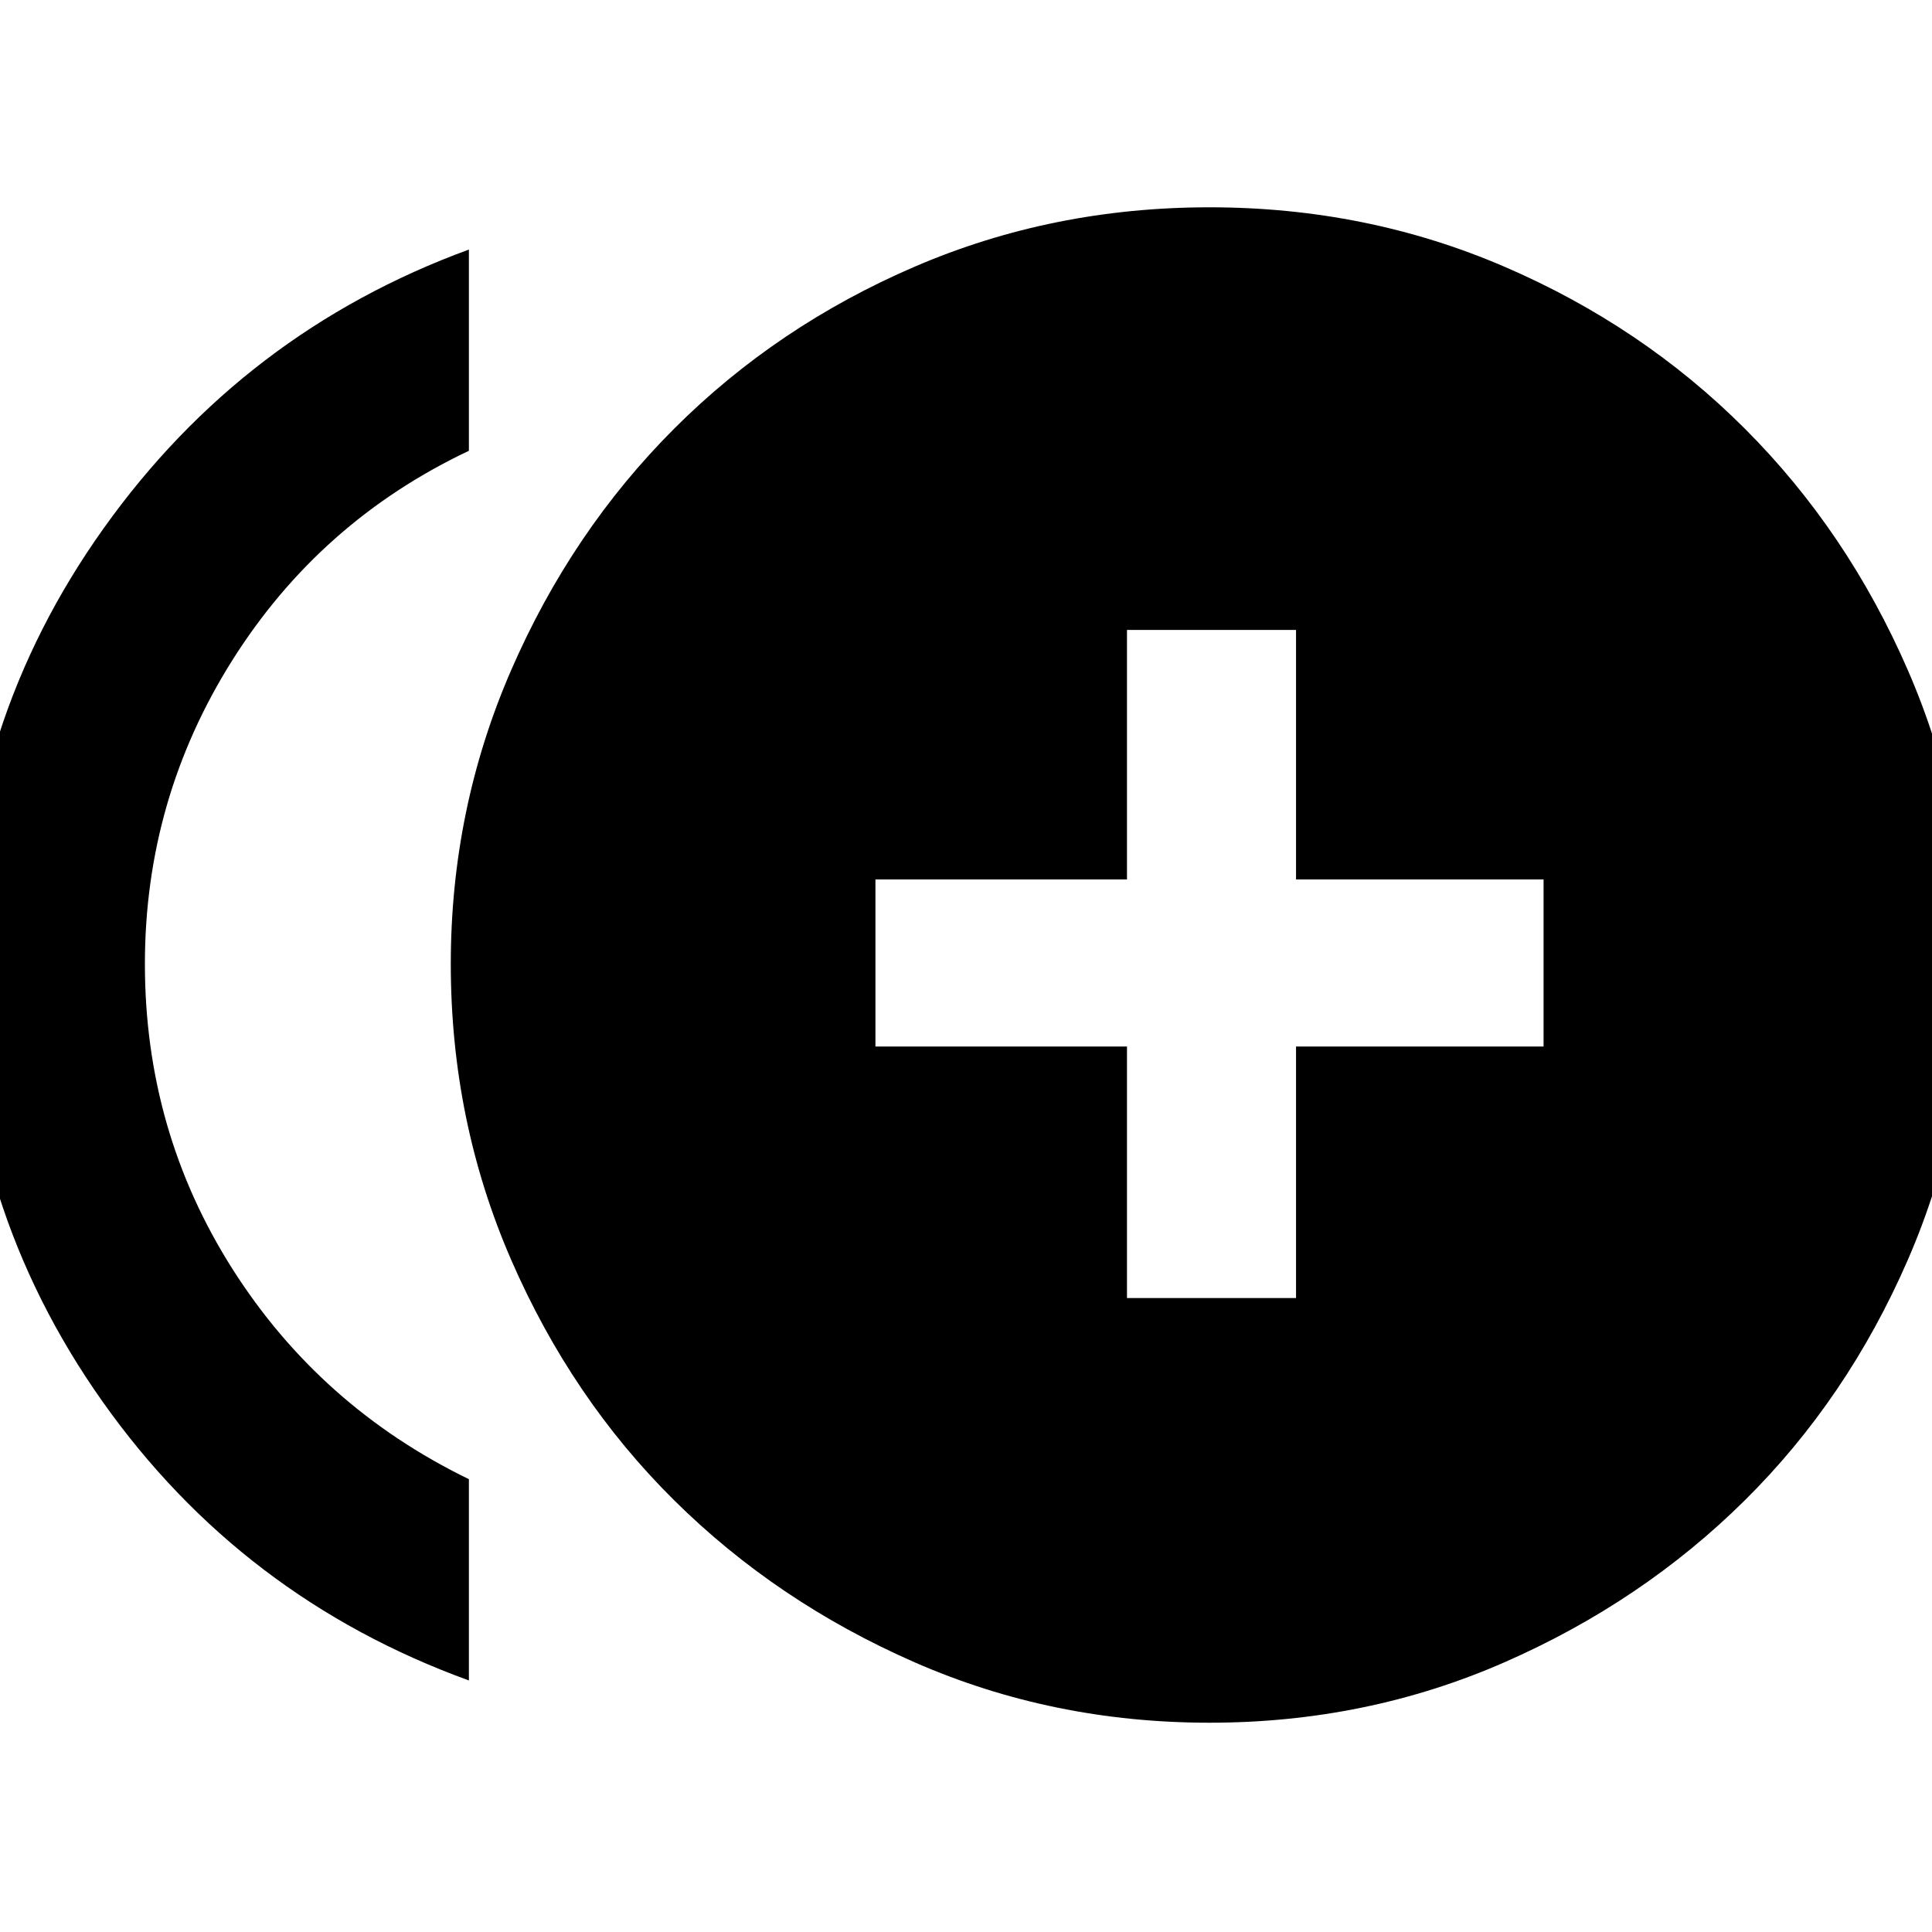 <svg xmlns="http://www.w3.org/2000/svg" height="40" width="40"><path d="M23.333 26.875h3.5v-5.208h5.125v-3.459h-5.125v-5.166h-3.5v5.166h-5.208v3.459h5.208ZM9.708 34.792Q5 33.083 2.125 29.021-.75 24.958-.75 19.958q0-4.958 2.896-9.02 2.896-4.063 7.562-5.771v4.166q-3.083 1.459-4.896 4.334Q3 16.542 3 19.958q0 3.459 1.812 6.313 1.813 2.854 4.896 4.354Zm15.334.875q-3.25 0-6.104-1.25-2.855-1.25-4.98-3.355-2.125-2.104-3.375-4.979t-1.25-6.125q0-3.208 1.25-6.083t3.375-5q2.125-2.125 4.98-3.354 2.854-1.229 6.104-1.229t6.104 1.229Q34 6.75 36.125 8.875t3.375 5q1.25 2.875 1.25 6.083 0 3.25-1.25 6.125t-3.375 4.979Q34 33.167 31.146 34.417t-6.104 1.25Z"/></svg>